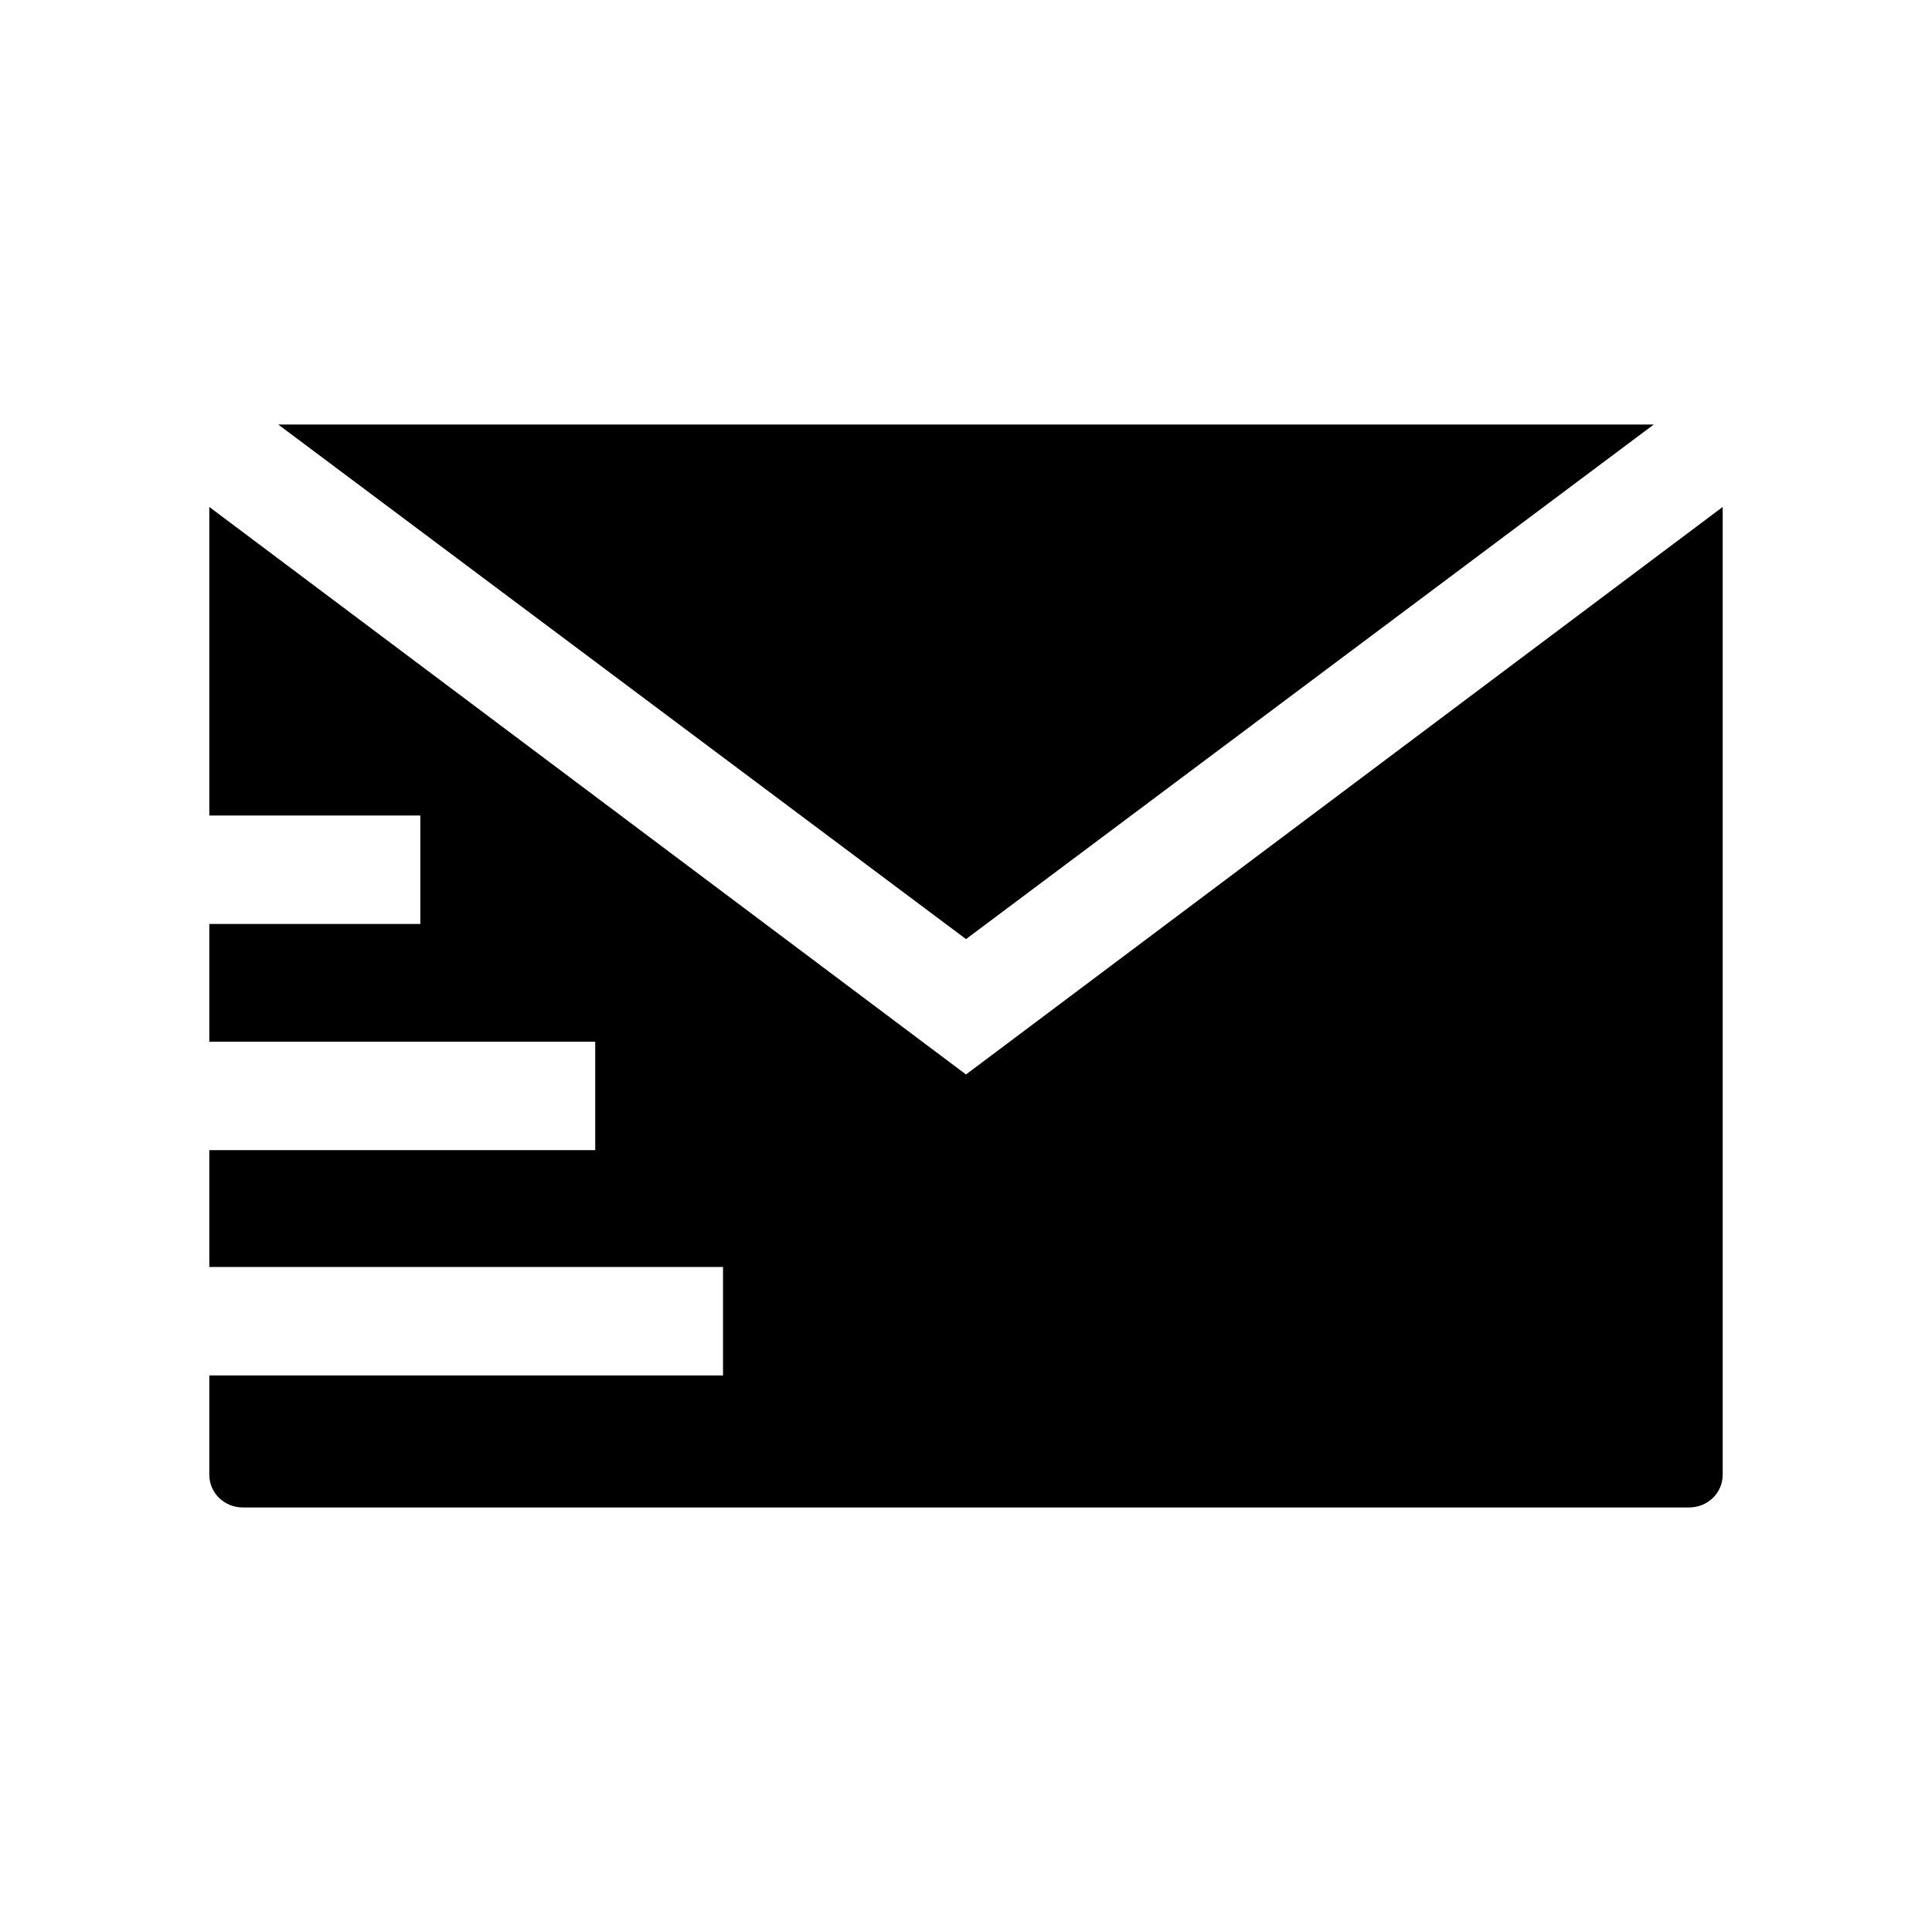 <?xml version="1.0" encoding="utf-8"?>
<!-- Generator: Adobe Illustrator 16.0.0, SVG Export Plug-In . SVG Version: 6.00 Build 0)  -->
<!DOCTYPE svg PUBLIC "-//W3C//DTD SVG 1.1//EN" "http://www.w3.org/Graphics/SVG/1.1/DTD/svg11.dtd">
<svg version="1.1" id="Layer_1" xmlns="http://www.w3.org/2000/svg" xmlns:xlink="http://www.w3.org/1999/xlink" x="0px" y="0px"
	 width="300px" height="300px" viewBox="0 0 300 300" style="enable-background:new 0 0 300 300;" xml:space="preserve">
<path d="M150,166.842L32.5,78.717v47.914h32.77v16.842H32.5v18.277h59.925v16.842H32.5v18.146h79.77v16.842H32.5v15.406
	c0,2.871,2.35,5.092,5.222,5.092h224.556c2.873,0,5.222-2.221,5.222-5.092V78.717L150,166.842z M256.794,65.922H43.206L150,145.822
	L256.794,65.922z"/>
<g id="Restricted">
</g>
<g id="Help">
</g>
</svg>
